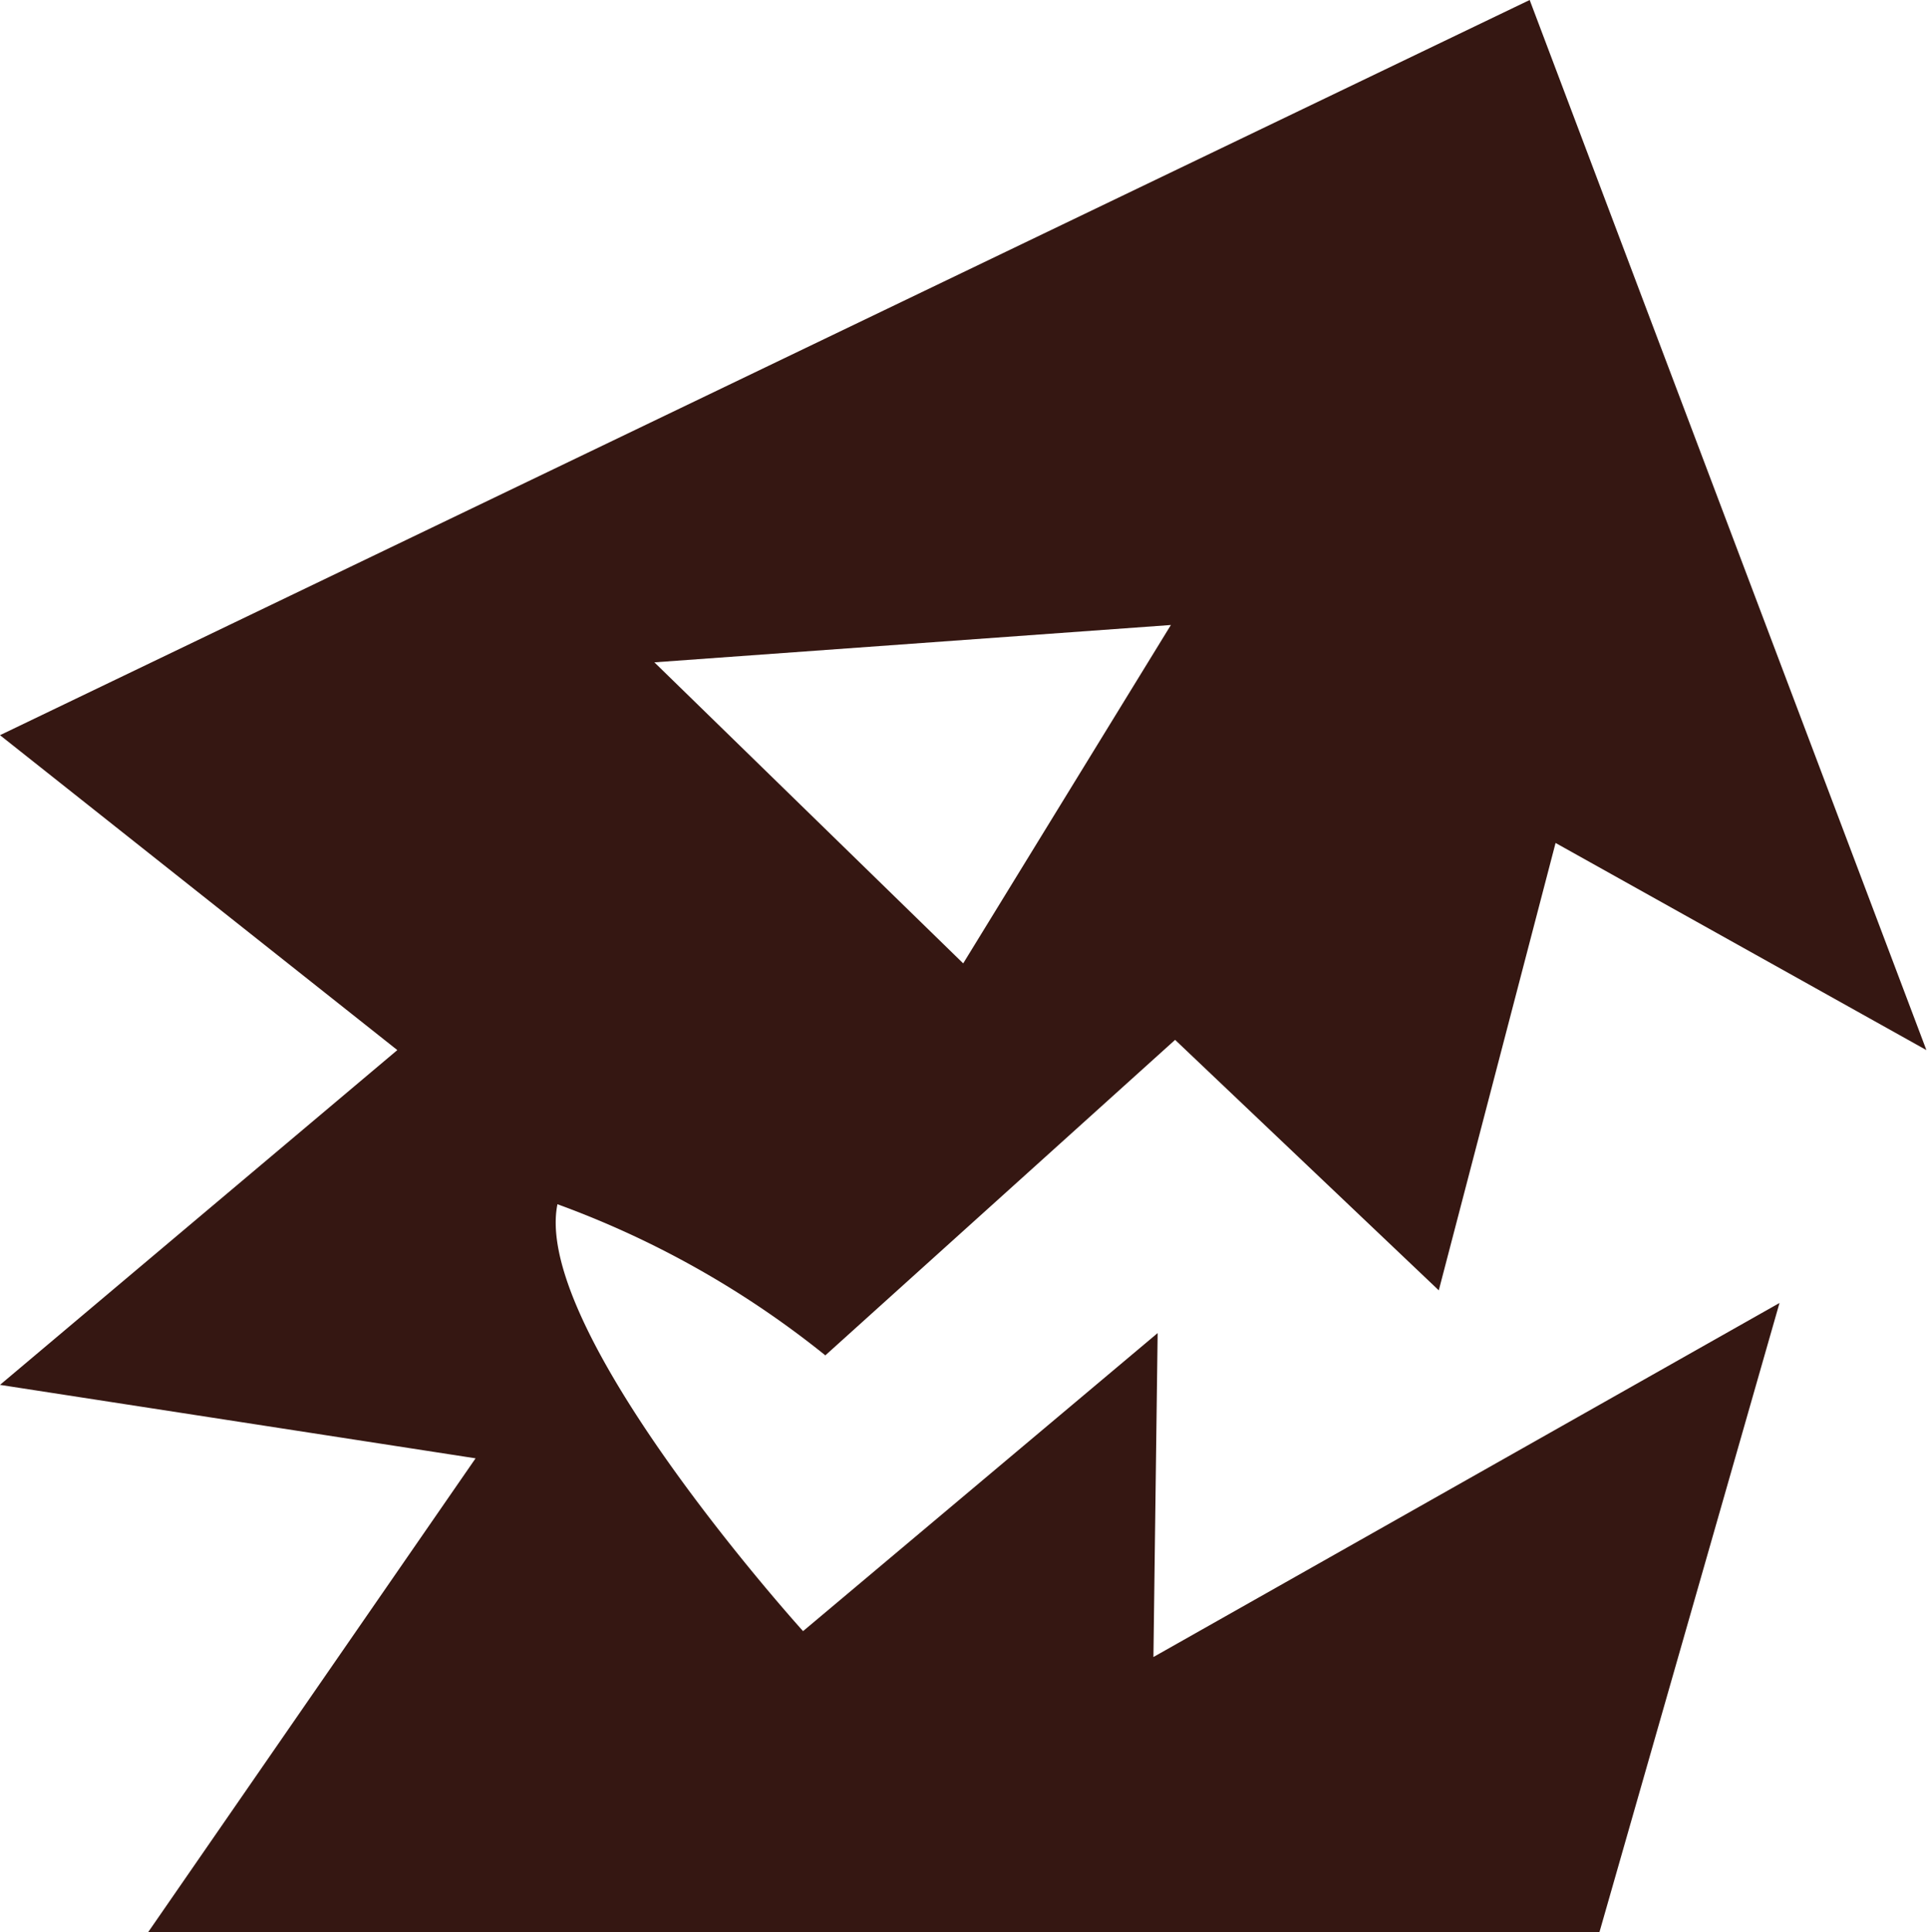 <svg xmlns="http://www.w3.org/2000/svg" viewBox="0 0 32.01 32.09"><defs><style>.cls-1{fill:#351712;}</style></defs><title>monster-icon-brown_1</title><g id="Layer_2" data-name="Layer 2"><g id="Layer_1-2" data-name="Layer 1"><path class="cls-1" d="M0,23l7.9,1.22-5.46,7.9H26.56l3-10.48-10.4,5.88.07-5.38-5.89,4.95S8.83,22.11,9.26,20a15.61,15.61,0,0,1,4.45,2.51l5.81-5.24,4.38,4.16L25.84,14,32,17.44,25.41,0,0,12.21l6.6,5.23ZM10.87,11l8.58-.62L16,16Z"/></g></g></svg>
